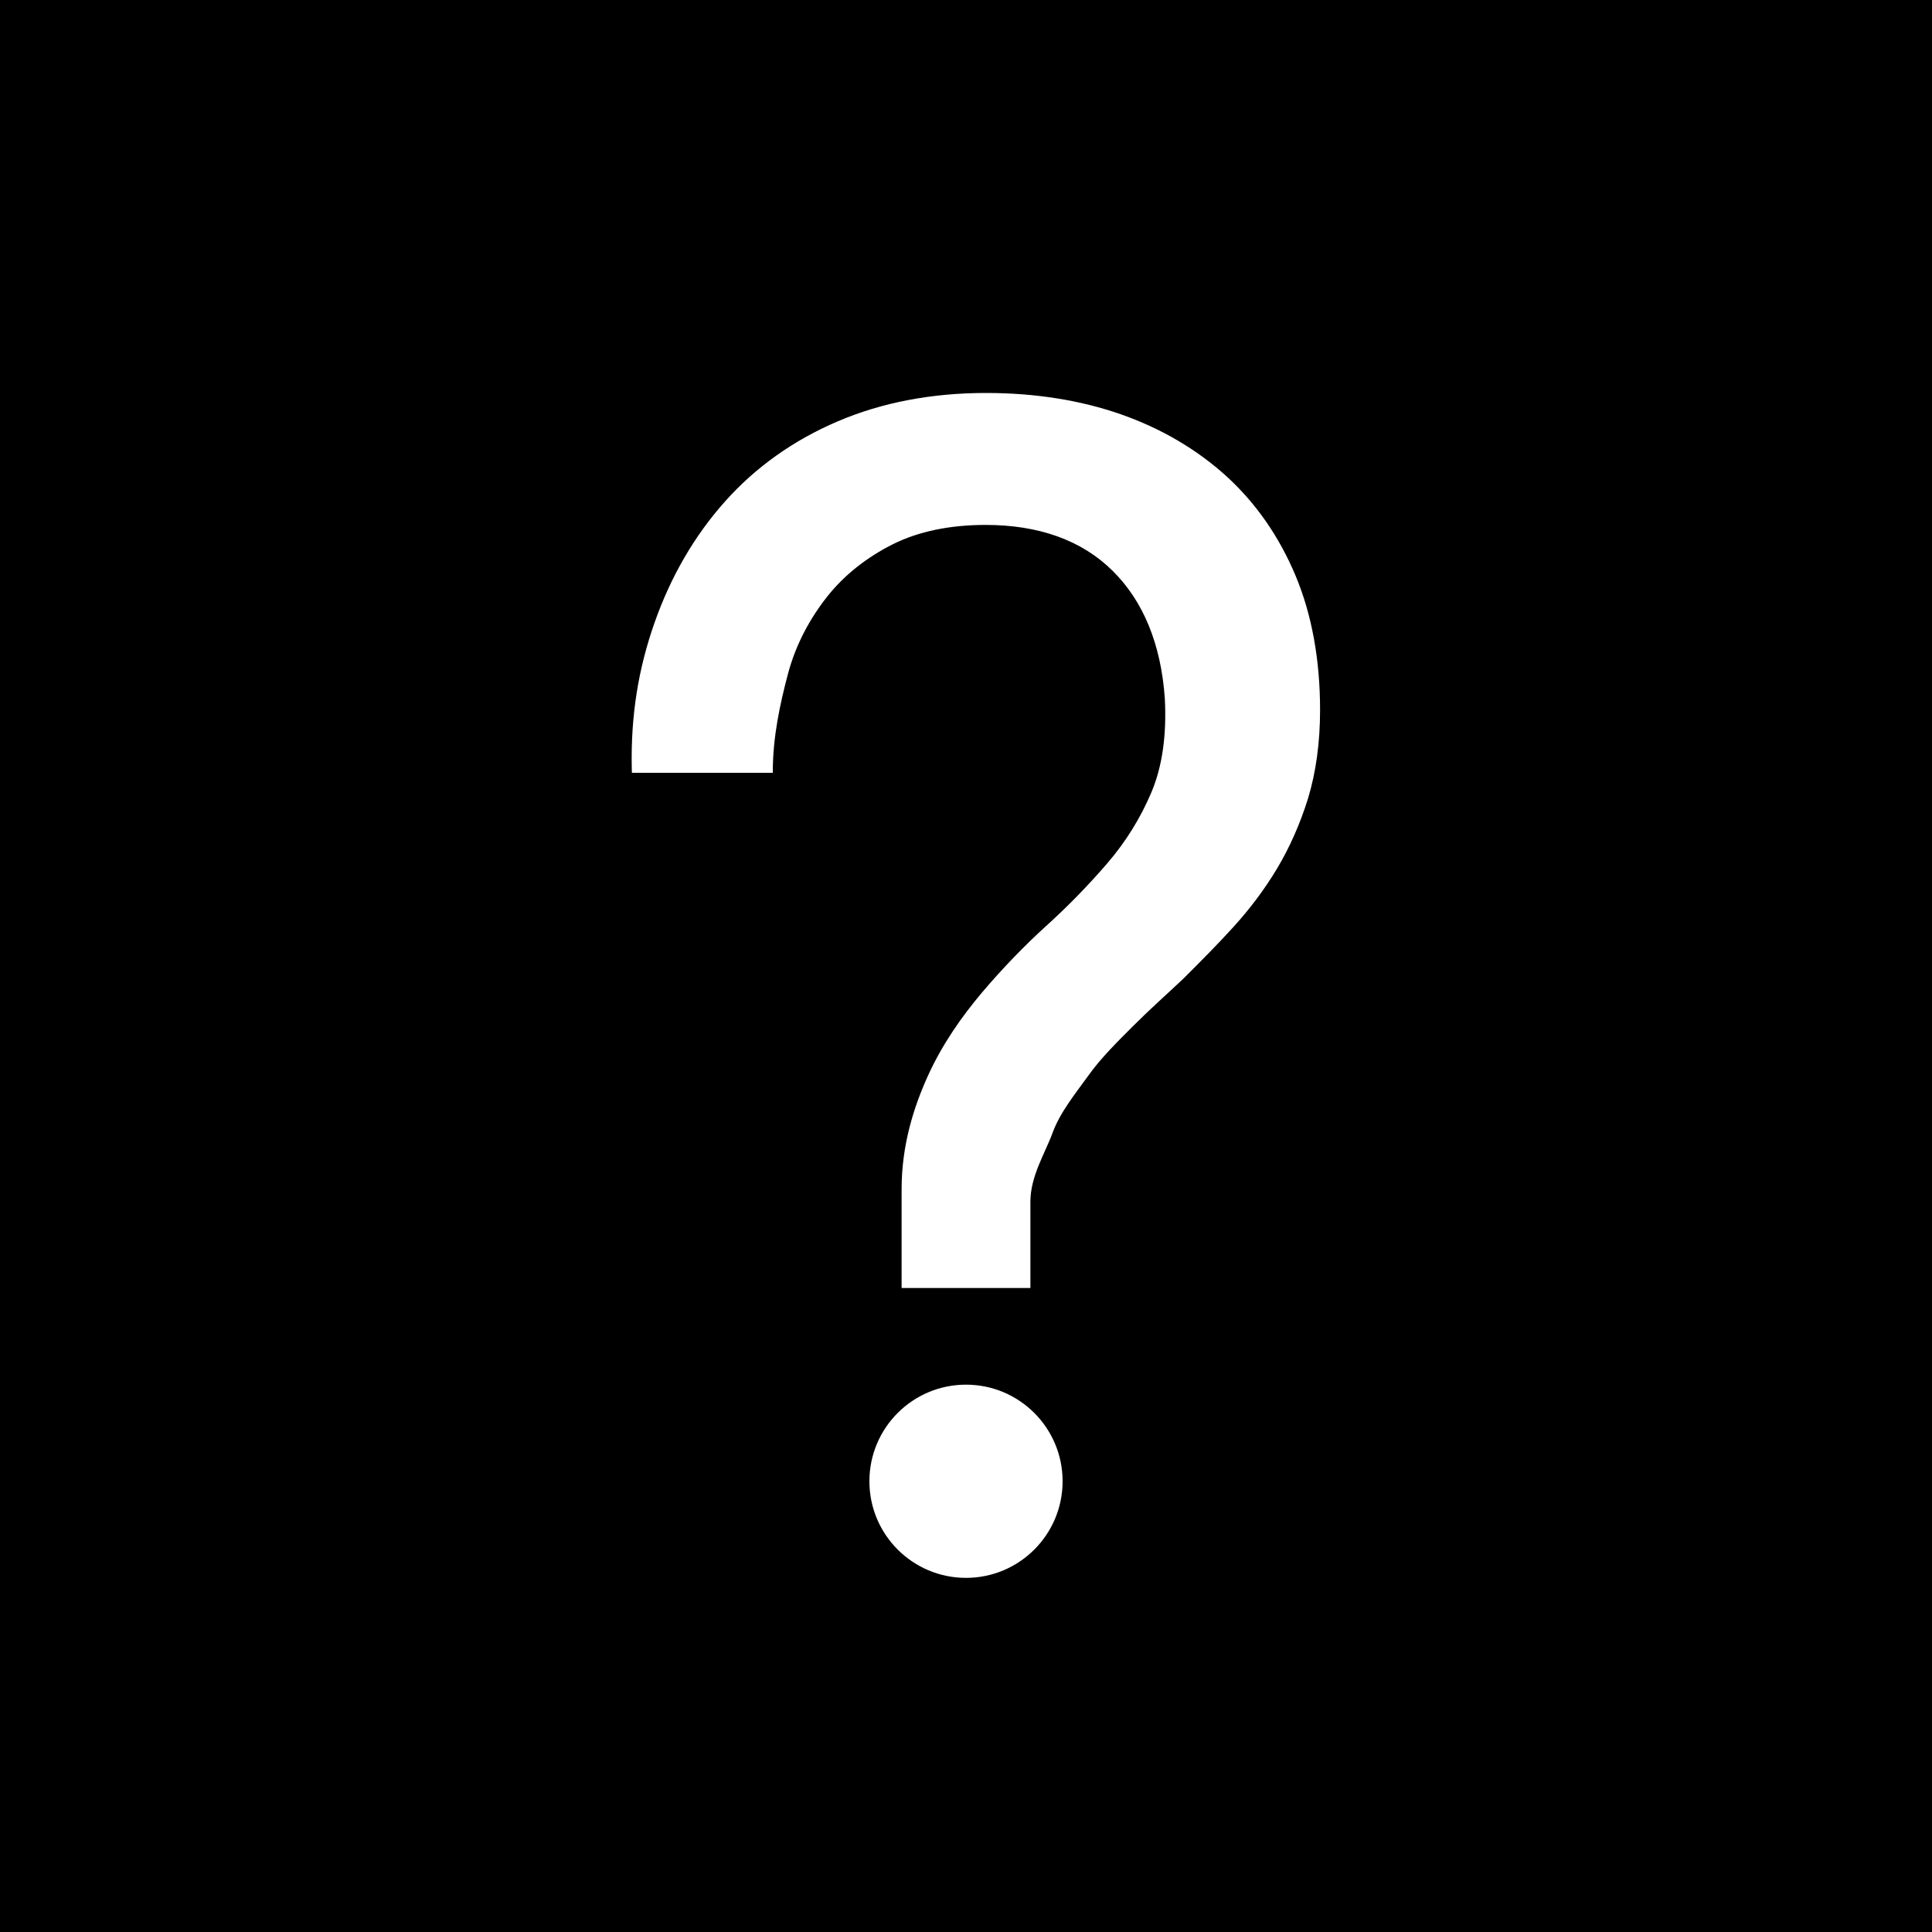 <?xml version="1.0" encoding="utf-8"?>
<!-- Generator: Adobe Illustrator 16.0.0, SVG Export Plug-In . SVG Version: 6.00 Build 0)  -->
<!DOCTYPE svg PUBLIC "-//W3C//DTD SVG 1.1//EN" "http://www.w3.org/Graphics/SVG/1.1/DTD/svg11.dtd">
<svg version="1.1" id="Layer_1" xmlns="http://www.w3.org/2000/svg" xmlns:xlink="http://www.w3.org/1999/xlink" x="0px" y="0px"
	 width="30px" height="30px" viewBox="0 0 30 30" enable-background="new 0 0 30 30" xml:space="preserve">
<rect x="0" width="30" height="30"/>
<g>
	<path fill="#FFFFFF" d="M20.117,8.938c-0.254-0.606-0.615-1.125-1.074-1.544c-0.46-0.417-1.012-0.741-1.639-0.961
		c-0.627-0.219-1.332-0.331-2.094-0.331c-0.845,0-1.621,0.149-2.305,0.442c-0.686,0.293-1.274,0.712-1.748,1.244
		c-0.473,0.53-0.84,1.162-1.092,1.877c-0.252,0.715-0.372,1.441-0.355,2.268L9.812,12H12v-0.014c0-0.546,0.113-1.06,0.237-1.528
		c0.123-0.46,0.346-0.865,0.614-1.202c0.267-0.335,0.616-0.606,1.015-0.806c0.397-0.198,0.885-0.299,1.438-0.299
		c0.827,0,1.491,0.238,1.968,0.708c0.479,0.471,0.755,1.139,0.815,1.982c0.031,0.57-0.039,1.06-0.206,1.457
		c-0.169,0.401-0.399,0.773-0.687,1.107c-0.295,0.343-0.614,0.67-0.949,0.973c-0.346,0.314-0.681,0.662-0.995,1.032
		c-0.318,0.376-0.62,0.809-0.839,1.29C14.191,17.184,14,17.775,14,18.467V20h2v-1.342c0-0.396,0.232-0.758,0.346-1.072
		c0.117-0.318,0.361-0.616,0.553-0.883c0.191-0.27,0.456-0.531,0.701-0.776c0.247-0.247,0.52-0.49,0.777-0.732
		c0.26-0.259,0.526-0.527,0.771-0.796c0.254-0.279,0.486-0.585,0.68-0.909c0.196-0.327,0.36-0.696,0.484-1.095
		c0.122-0.404,0.186-0.864,0.186-1.369C20.498,10.247,20.371,9.544,20.117,8.938z"/>
	<circle fill="#FFFFFF" cx="15" cy="23.001" r="1.5"/>
</g>
</svg>
